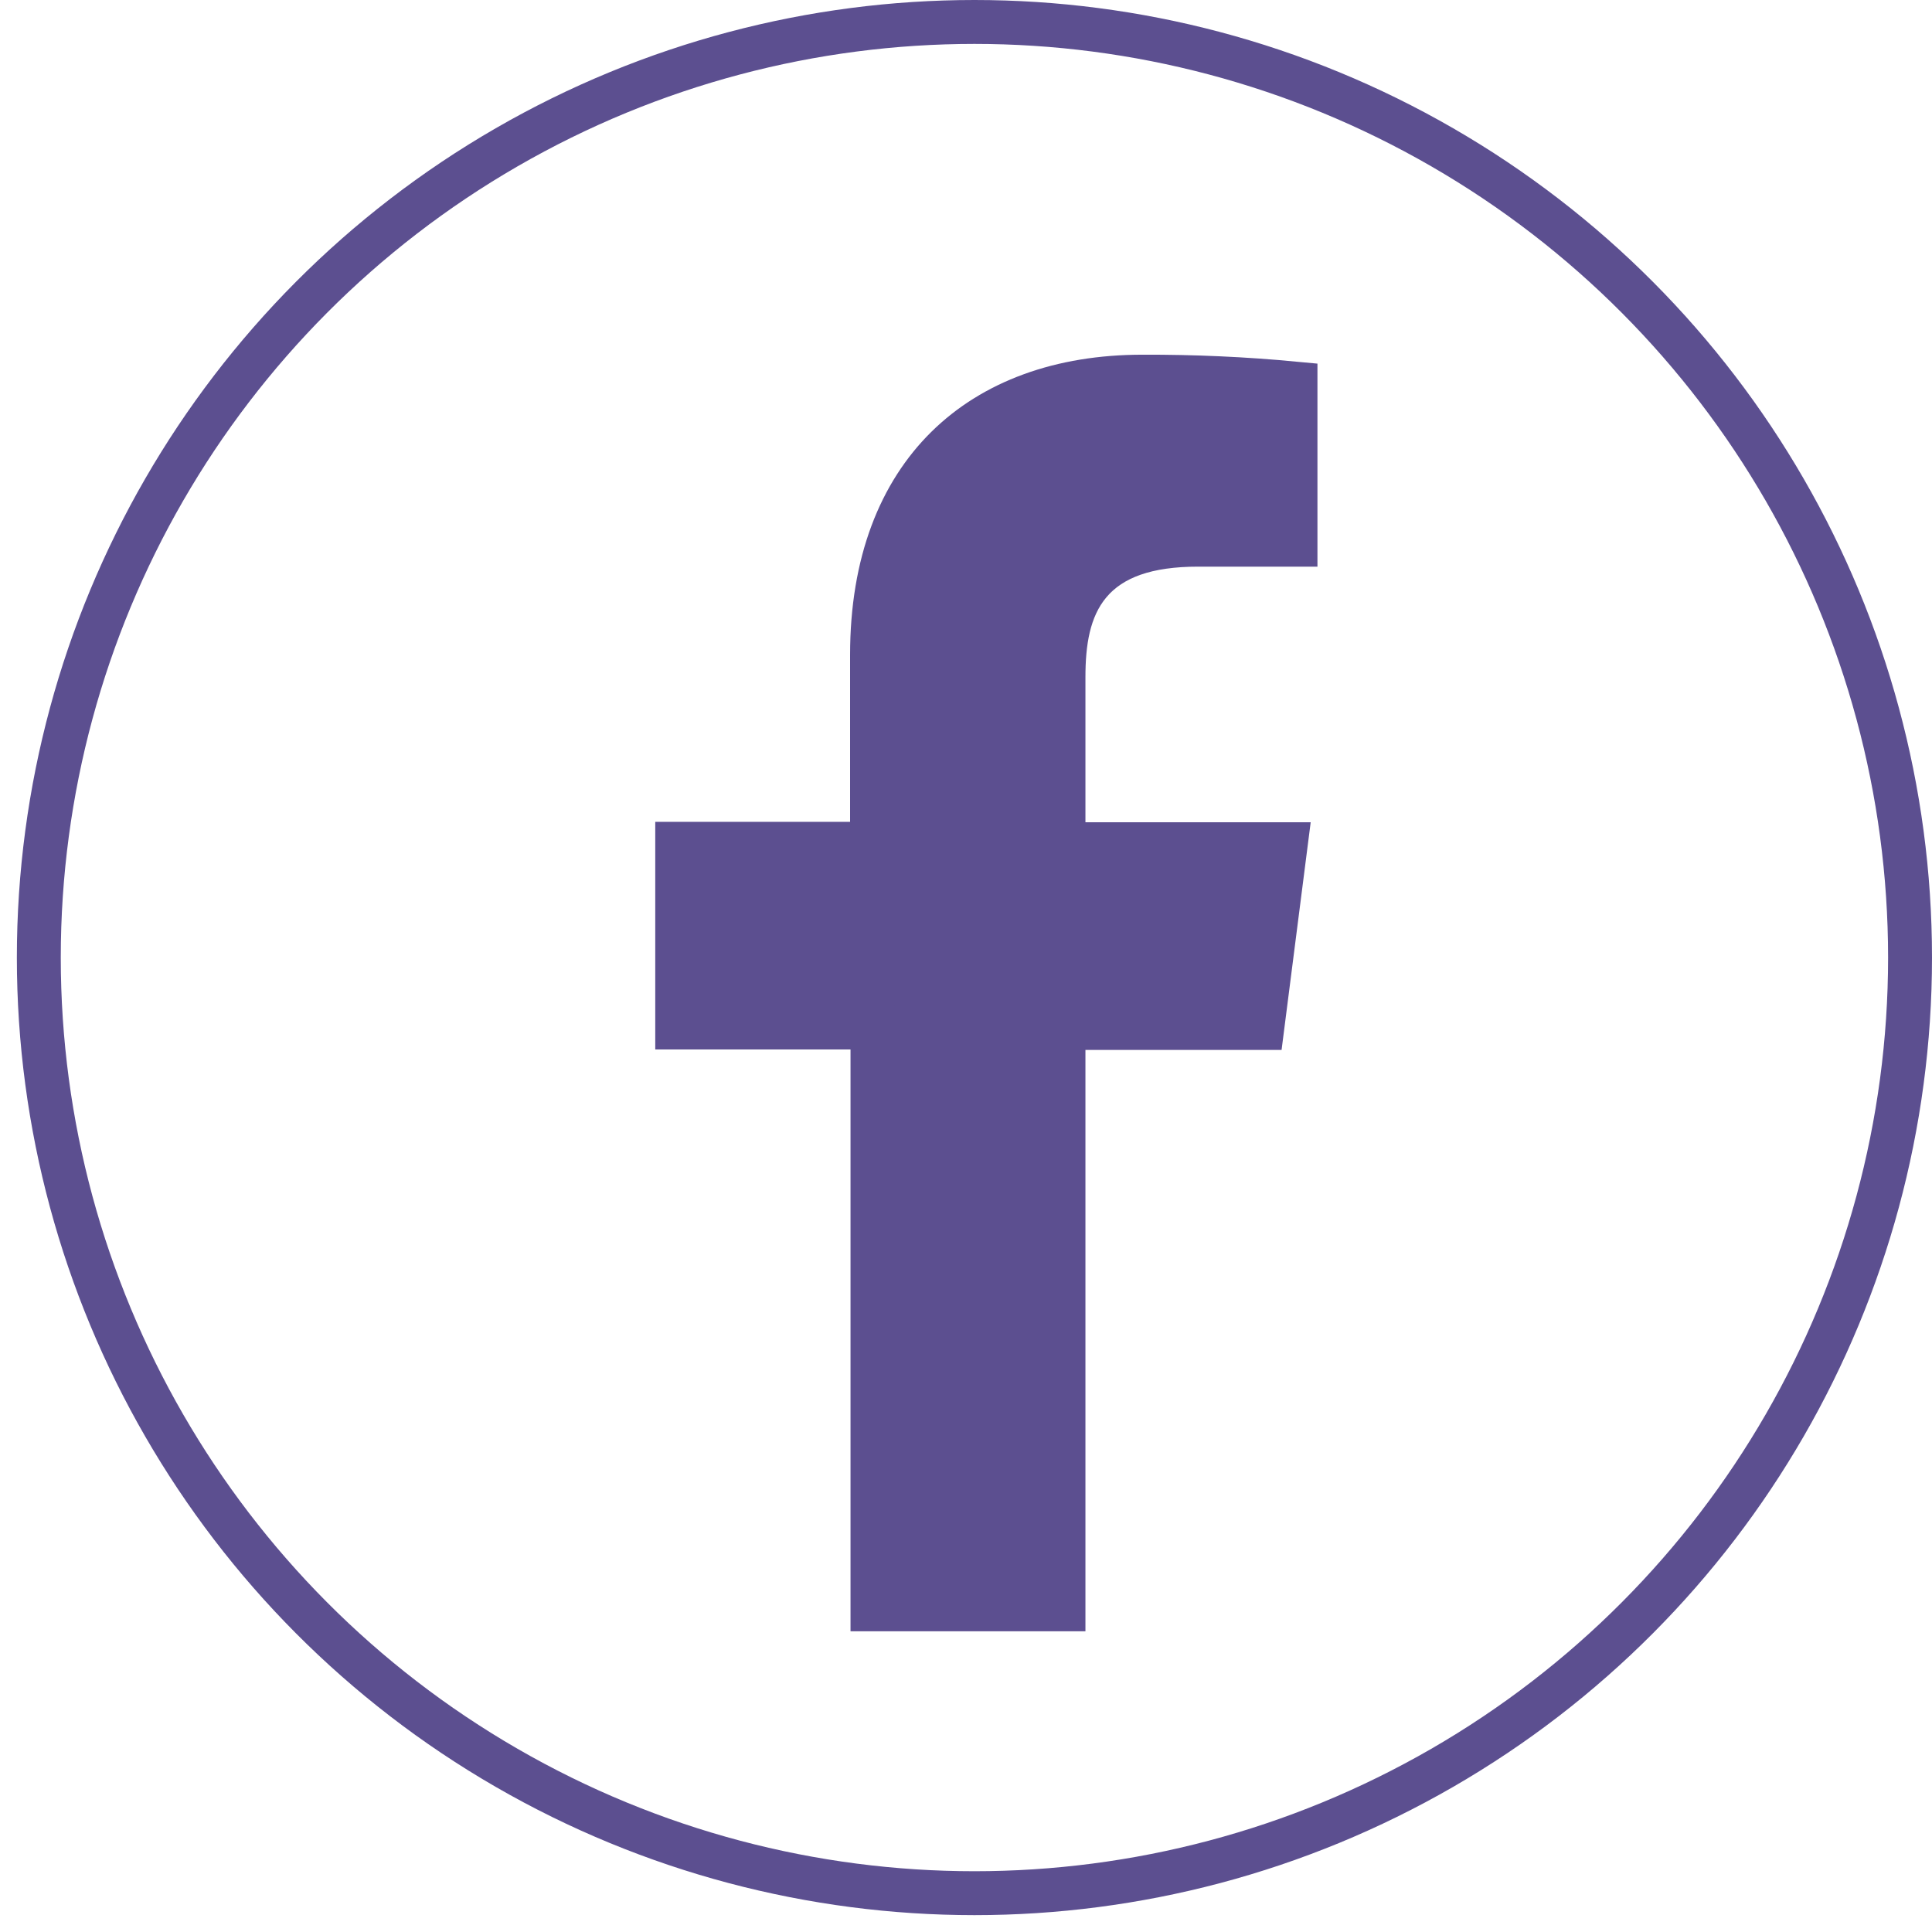 <svg width="44" height="44" viewBox="0 0 44 44" fill="none" xmlns="http://www.w3.org/2000/svg">
<circle cx="22.192" cy="21.808" r="21.308" stroke="#5C4F90"/>
<path d="M24.72 23.411H24.22V23.911V36.651H19.87V23.901V23.401H19.37H15.423V19.217H19.36H19.86V18.717V14.913C19.86 12.805 20.504 11.235 21.56 10.193C22.619 9.148 24.146 8.578 26.019 8.578L26.021 8.578C27.184 8.574 28.346 8.626 29.504 8.736V12.405H27.284C26.143 12.405 25.324 12.677 24.814 13.282C24.321 13.869 24.22 14.655 24.22 15.425V18.727V19.227H24.72H29.282L28.747 23.411H24.72Z" fill="#5C4F90" stroke="#5C4F90"/>
</svg>
